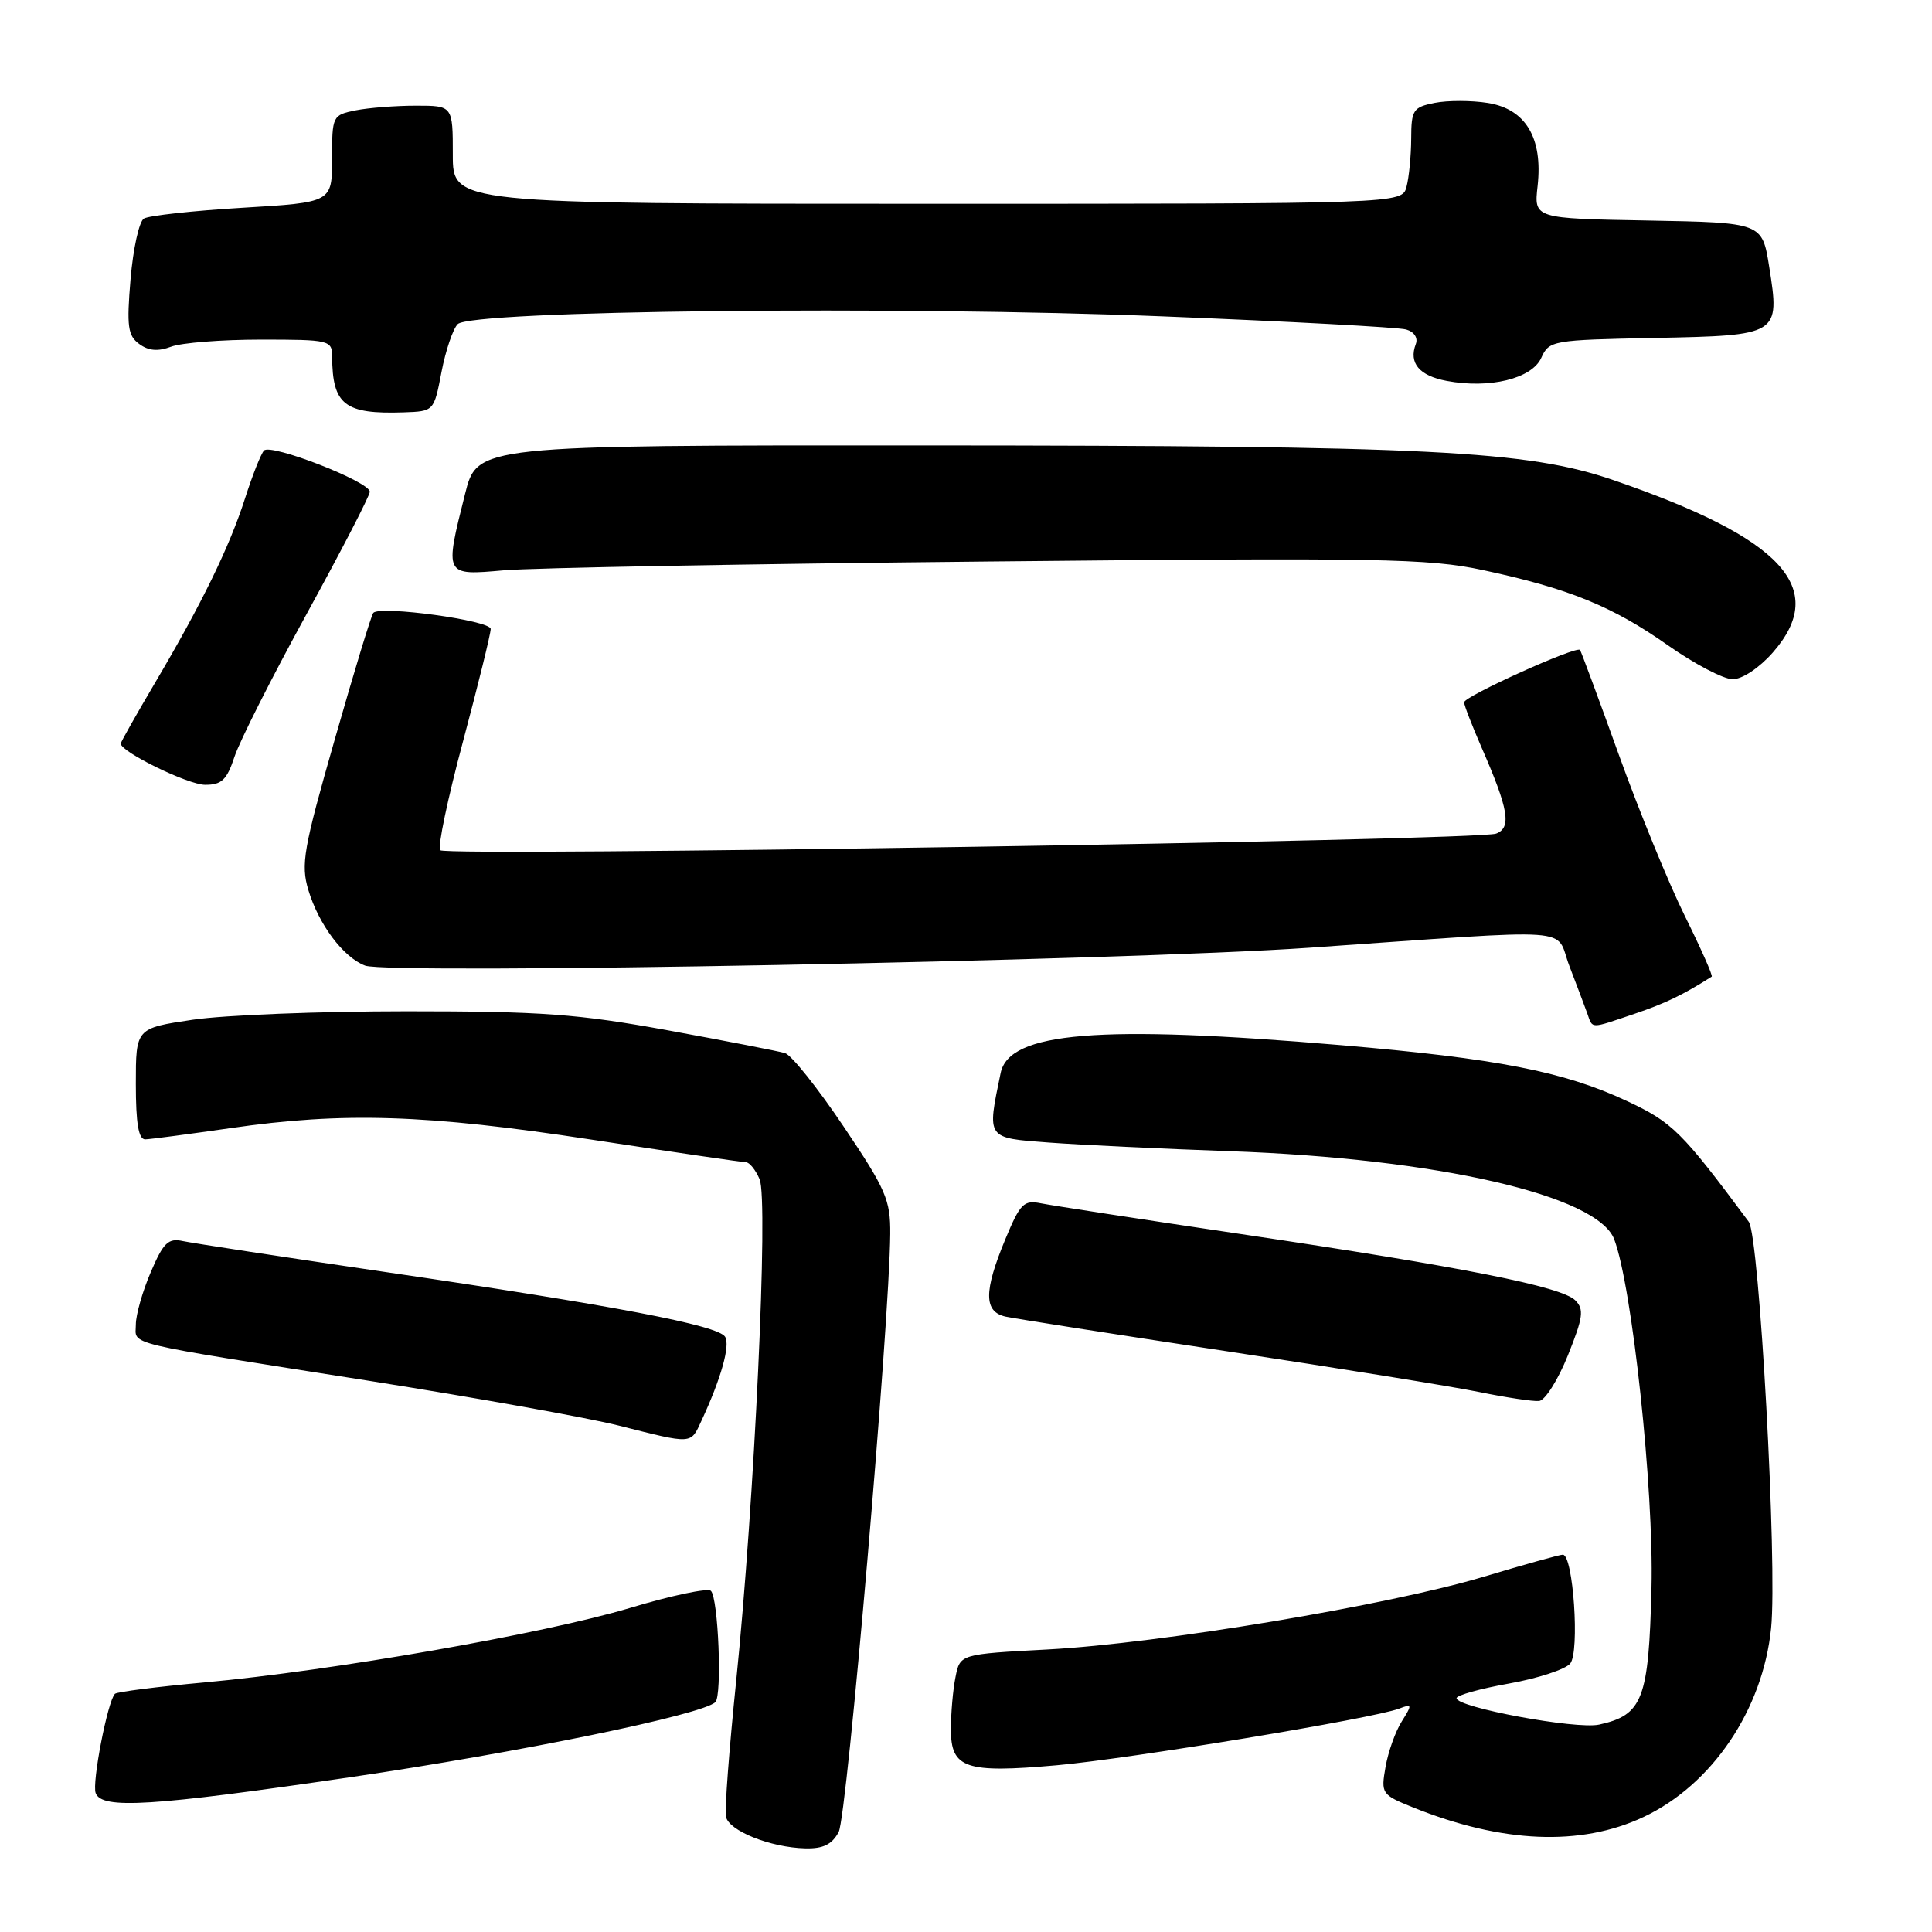 <?xml version="1.0" encoding="UTF-8" standalone="no"?>
<!DOCTYPE svg PUBLIC "-//W3C//DTD SVG 1.1//EN" "http://www.w3.org/Graphics/SVG/1.1/DTD/svg11.dtd" >
<svg xmlns="http://www.w3.org/2000/svg" xmlns:xlink="http://www.w3.org/1999/xlink" version="1.1" viewBox="0 0 256 256">
 <g >
 <path fill="currentColor"
d=" M 111.13 242.75 C 112.24 240.68 117.87 175.34 117.96 163.50 C 118.00 159.00 117.38 157.58 111.77 149.25 C 108.35 144.16 104.86 139.79 104.02 139.54 C 103.19 139.29 96.24 137.94 88.59 136.54 C 76.57 134.35 71.84 134.00 53.88 134.00 C 42.44 134.00 29.69 134.50 25.54 135.12 C 18.00 136.24 18.00 136.24 18.00 143.62 C 18.00 148.87 18.36 150.99 19.25 150.97 C 19.94 150.95 25.00 150.28 30.50 149.49 C 45.50 147.31 56.47 147.66 78.34 151.00 C 89.14 152.65 98.37 154.00 98.83 154.00 C 99.30 154.00 100.12 155.01 100.65 156.25 C 101.84 159.00 99.97 199.08 97.54 222.80 C 96.62 231.76 96.01 239.82 96.19 240.71 C 96.55 242.59 102.10 244.81 106.71 244.92 C 109.07 244.98 110.25 244.40 111.13 242.75 Z  M 217.76 240.77 C 226.86 236.50 233.58 226.55 234.68 215.75 C 235.53 207.41 233.13 163.80 231.72 161.89 C 222.82 149.92 221.61 148.71 215.55 145.88 C 207.23 141.98 198.34 140.25 177.71 138.49 C 145.61 135.76 133.72 136.73 132.59 142.18 C 130.77 150.94 130.65 150.77 138.94 151.39 C 143.10 151.70 153.93 152.22 163.00 152.54 C 190.42 153.51 211.67 158.38 213.89 164.21 C 216.27 170.48 219.15 197.34 218.83 210.38 C 218.47 225.18 217.67 227.25 211.89 228.52 C 208.87 229.19 193.00 226.24 193.00 225.02 C 193.00 224.63 196.13 223.76 199.94 223.08 C 203.76 222.40 207.42 221.20 208.06 220.43 C 209.34 218.89 208.46 206.00 207.08 206.00 C 206.67 206.00 201.94 207.32 196.58 208.93 C 183.97 212.71 153.71 217.76 138.86 218.56 C 127.21 219.18 127.21 219.18 126.61 222.22 C 126.27 223.89 126.00 227.00 126.00 229.15 C 126.00 234.33 127.92 234.98 140.00 233.91 C 149.64 233.06 182.00 227.70 185.40 226.40 C 187.12 225.74 187.15 225.85 185.74 228.10 C 184.90 229.42 183.94 232.13 183.59 234.13 C 182.97 237.66 183.07 237.81 187.23 239.49 C 199.04 244.24 209.44 244.68 217.76 240.77 Z  M 46.50 235.48 C 68.78 232.21 93.13 227.20 94.79 225.54 C 95.70 224.64 95.18 211.78 94.20 210.80 C 93.79 210.39 88.97 211.41 83.48 213.06 C 72.12 216.47 43.99 221.39 27.10 222.93 C 20.83 223.50 15.49 224.18 15.23 224.44 C 14.26 225.41 12.16 236.25 12.68 237.60 C 13.51 239.76 20.04 239.36 46.50 235.48 Z  M 92.95 188.25 C 95.56 182.63 96.78 178.27 96.08 177.13 C 95.14 175.61 81.42 173.00 51.00 168.54 C 37.52 166.56 25.48 164.72 24.23 164.45 C 22.30 164.03 21.65 164.65 19.98 168.56 C 18.89 171.09 18.00 174.22 18.00 175.50 C 18.00 178.29 15.67 177.73 49.00 182.98 C 63.02 185.20 77.88 187.86 82.00 188.90 C 91.86 191.39 91.49 191.41 92.95 188.25 Z  M 207.75 179.60 C 209.78 174.55 209.92 173.49 208.73 172.30 C 206.90 170.48 193.92 167.90 164.50 163.53 C 151.30 161.57 139.35 159.73 137.95 159.45 C 135.65 158.98 135.18 159.46 133.20 164.23 C 130.34 171.13 130.35 173.82 133.25 174.46 C 134.49 174.73 147.65 176.79 162.50 179.04 C 177.35 181.29 192.43 183.72 196.00 184.45 C 199.57 185.18 203.15 185.72 203.94 185.64 C 204.73 185.56 206.45 182.84 207.75 179.60 Z  M 216.57 134.34 C 220.65 132.96 223.00 131.83 226.81 129.41 C 226.99 129.30 225.38 125.67 223.24 121.35 C 221.10 117.03 217.17 107.42 214.50 100.00 C 211.83 92.58 209.51 86.33 209.36 86.12 C 208.92 85.53 194.00 92.27 194.00 93.06 C 194.00 93.44 195.06 96.17 196.35 99.13 C 199.90 107.25 200.31 109.67 198.24 110.46 C 195.90 111.37 59.19 113.52 58.33 112.66 C 57.96 112.30 59.32 105.81 61.35 98.25 C 63.37 90.69 65.02 83.98 65.02 83.34 C 65.00 82.21 50.45 80.22 49.47 81.20 C 49.22 81.44 46.93 88.96 44.38 97.90 C 40.20 112.49 39.84 114.54 40.86 117.94 C 42.24 122.52 45.50 126.86 48.38 127.95 C 51.59 129.16 148.45 127.32 173.50 125.58 C 209.91 123.05 205.94 122.77 207.95 128.00 C 208.90 130.47 209.96 133.29 210.31 134.25 C 211.07 136.37 210.58 136.36 216.57 134.34 Z  M 31.08 100.25 C 31.76 98.19 36.07 89.66 40.66 81.30 C 45.25 72.94 49.00 65.68 49.00 65.16 C 49.00 63.83 35.87 58.72 34.98 59.70 C 34.57 60.14 33.45 62.98 32.48 66.00 C 30.41 72.47 26.72 80.03 20.50 90.55 C 18.03 94.74 16.00 98.33 16.00 98.53 C 16.00 99.63 24.91 103.98 27.17 103.99 C 29.38 104.00 30.06 103.34 31.08 100.25 Z  M 234.90 86.47 C 242.36 77.96 236.21 71.31 213.76 63.61 C 202.36 59.70 189.45 59.05 122.37 59.02 C 63.24 59.00 63.24 59.00 61.62 65.46 C 58.89 76.32 58.86 76.27 66.75 75.57 C 70.46 75.24 99.38 74.71 131.00 74.40 C 182.86 73.88 189.28 73.99 196.50 75.54 C 207.82 77.96 213.66 80.33 221.00 85.50 C 224.51 87.97 228.38 90.00 229.59 90.00 C 230.86 90.00 233.11 88.50 234.90 86.47 Z  M 58.50 49.30 C 59.05 46.44 60.02 43.58 60.65 42.95 C 62.47 41.13 118.79 40.51 154.06 41.92 C 170.80 42.59 185.32 43.37 186.32 43.66 C 187.38 43.96 187.92 44.77 187.60 45.59 C 186.64 48.10 188.06 49.79 191.69 50.47 C 197.38 51.54 202.96 50.18 204.22 47.43 C 205.27 45.11 205.65 45.05 219.29 44.78 C 235.78 44.45 235.86 44.40 234.43 35.36 C 233.50 29.50 233.50 29.50 218.38 29.22 C 203.25 28.95 203.25 28.95 203.74 24.64 C 204.45 18.27 202.16 14.44 197.15 13.64 C 194.98 13.29 191.81 13.29 190.10 13.63 C 187.24 14.20 187.00 14.57 186.99 18.38 C 186.98 20.64 186.70 23.51 186.37 24.75 C 185.77 27.00 185.77 27.00 122.88 27.00 C 60.00 27.00 60.00 27.00 60.00 20.50 C 60.00 14.00 60.00 14.00 55.12 14.00 C 52.44 14.00 48.84 14.28 47.12 14.62 C 44.06 15.24 44.00 15.36 44.00 21.04 C 44.00 26.82 44.00 26.82 32.11 27.53 C 25.57 27.92 19.70 28.57 19.07 28.96 C 18.43 29.35 17.64 32.96 17.30 36.98 C 16.77 43.26 16.94 44.48 18.45 45.58 C 19.68 46.49 20.94 46.59 22.67 45.94 C 24.02 45.42 29.38 45.00 34.57 45.00 C 43.68 45.00 44.00 45.08 44.01 47.25 C 44.05 53.66 45.65 54.90 53.50 54.64 C 57.50 54.50 57.50 54.50 58.50 49.30 Z "/>
</g>
</svg>